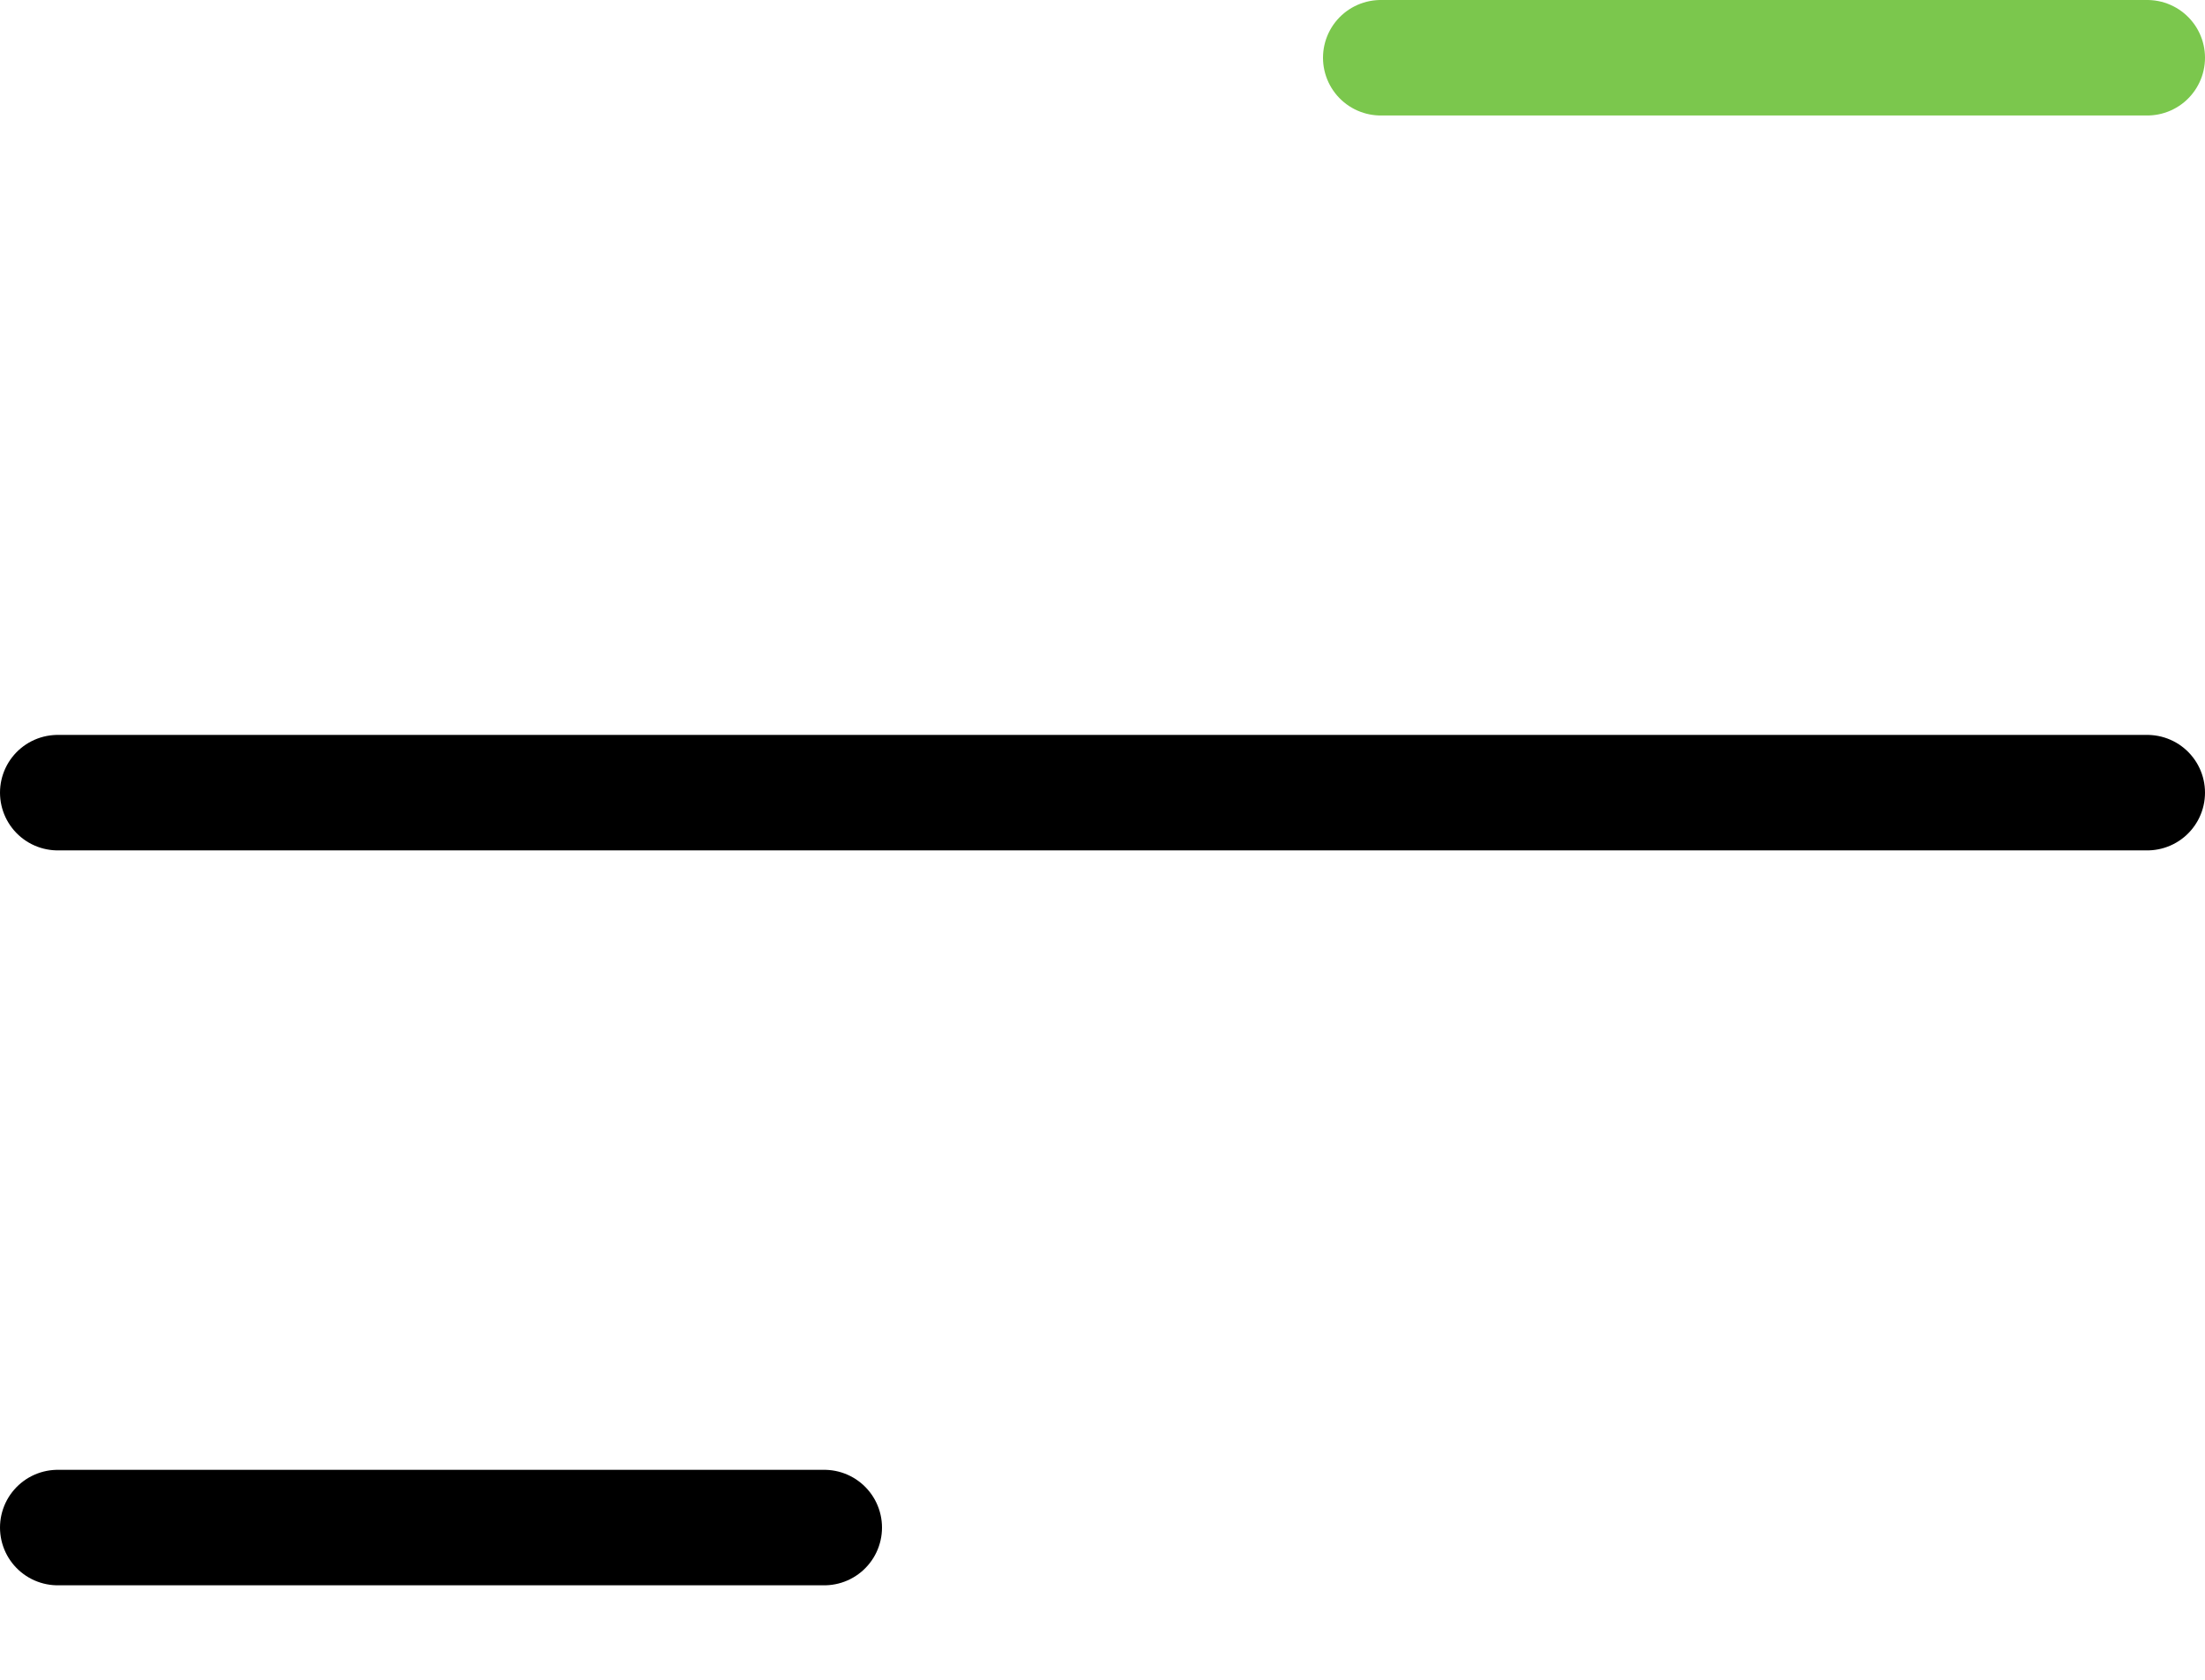 <svg width="21" height="16" viewBox="0 0 21 16" fill="none" xmlns="http://www.w3.org/2000/svg">
<line x1="20.45" y1="0.55" x2="13.15" y2="0.55" stroke="#7BC74D" stroke-width="1.1" stroke-linecap="round"/>
<line x1="20.45" y1="7.55" x2="0.55" y2="7.55" stroke="black" stroke-width="1.1" stroke-linecap="round"/>
<line x1="7.85" y1="14.55" x2="0.55" y2="14.55" stroke="black" stroke-width="1.1" stroke-linecap="round"/>
</svg>
